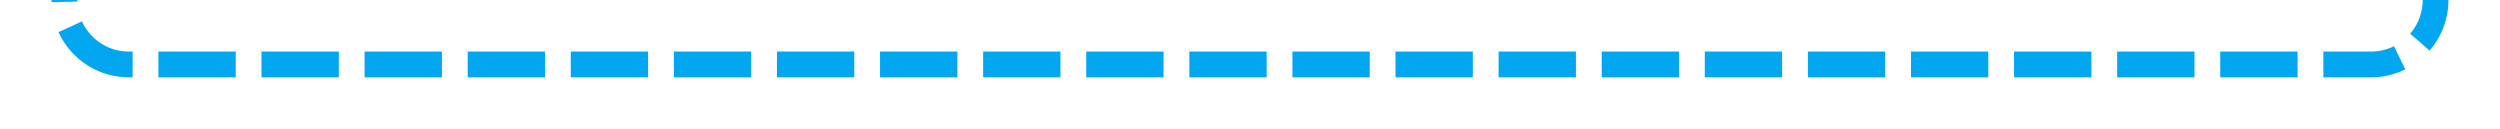 ﻿<?xml version="1.0" encoding="utf-8"?>
<svg version="1.1" xmlns:xlink="http://www.w3.org/1999/xlink" width="194px" height="10px" preserveAspectRatio="xMinYMid meet" viewBox="875 316  194 8" xmlns="http://www.w3.org/2000/svg">
  <path d="M 766 293  L 875 293  A 5 5 0 0 1 880 298 L 880 315  A 5 5 0 0 0 885 320 L 1059 320  A 5 5 0 0 0 1064 315 L 1064 305  " stroke-width="2" stroke-dasharray="6,2" stroke="#02a7f0" fill="none" />
</svg>